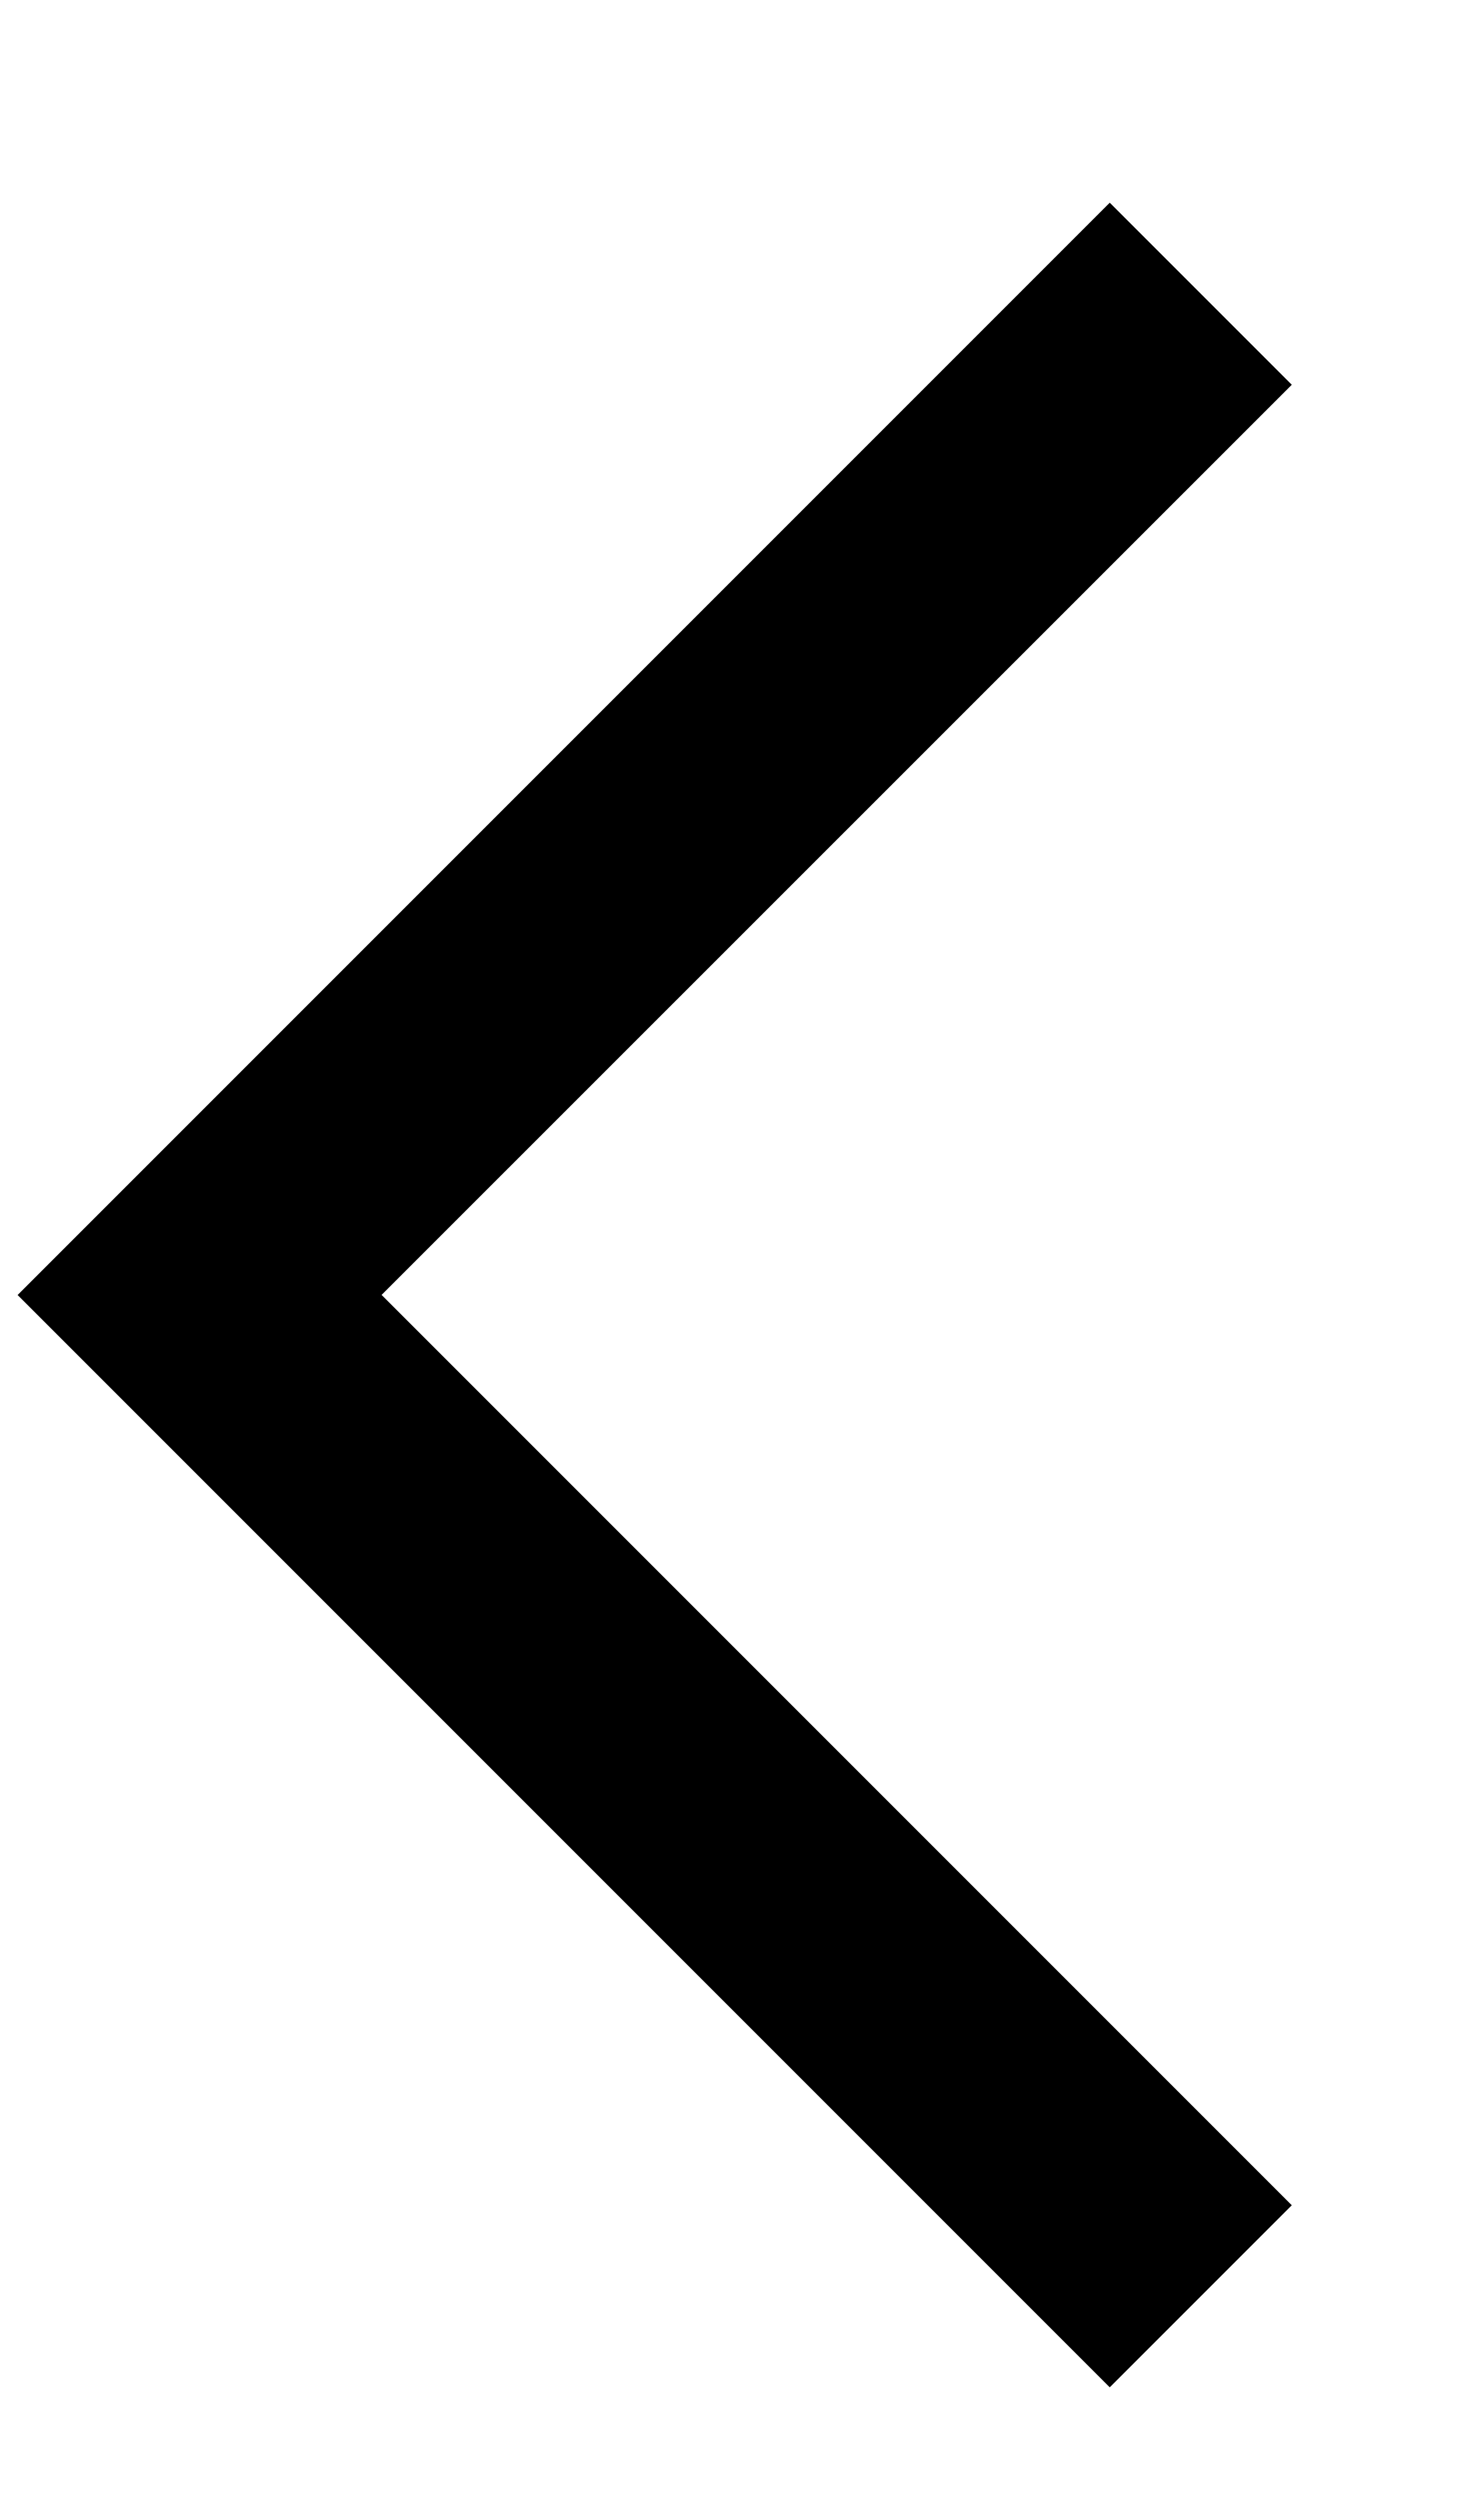 <svg xmlns="http://www.w3.org/2000/svg" width="7" height="12" fill="none" viewBox="0 0 7 12"><path fill="currentColor" fill-rule="evenodd" d="M6.202 1.847L5.328 0.973L0.085 6.216L0.085 6.216L0.085 6.217L5.328 11.46L6.202 10.586L1.832 6.216L6.202 1.847Z" clip-rule="evenodd"/></svg>